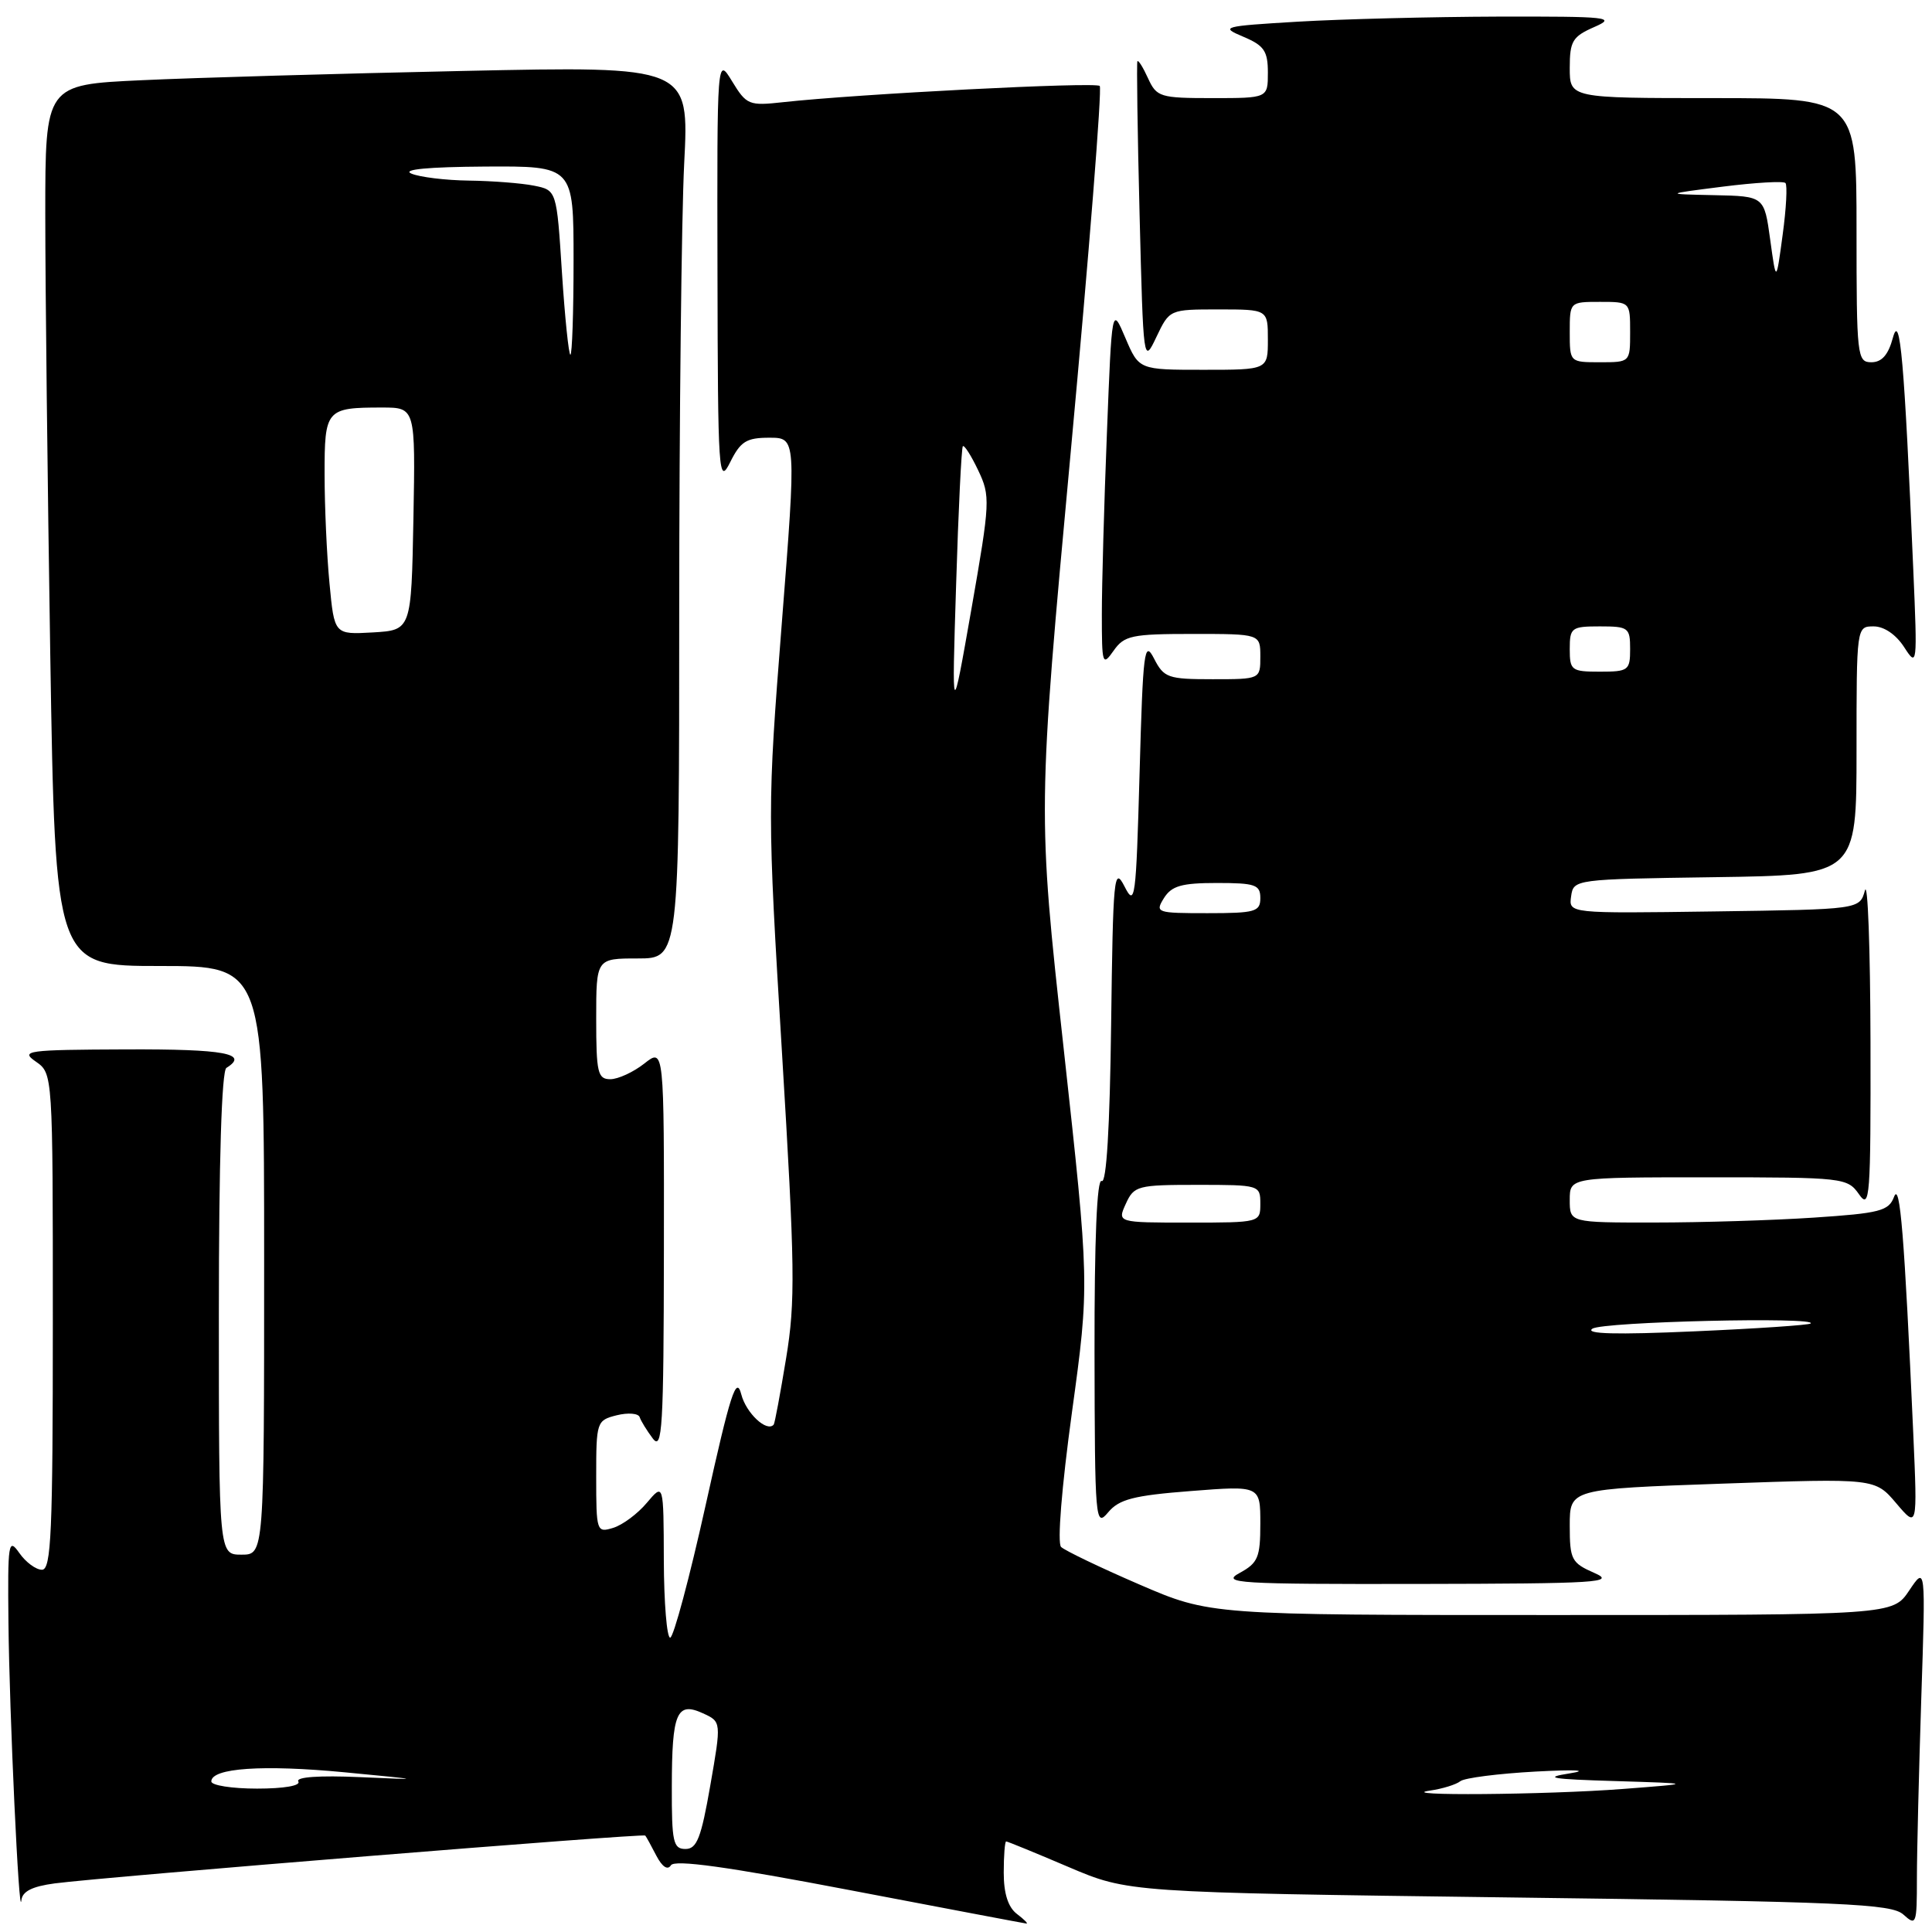 <?xml version="1.0" encoding="UTF-8" standalone="no"?>
<!DOCTYPE svg PUBLIC "-//W3C//DTD SVG 1.1//EN" "http://www.w3.org/Graphics/SVG/1.1/DTD/svg11.dtd" >
<svg xmlns="http://www.w3.org/2000/svg" xmlns:xlink="http://www.w3.org/1999/xlink" version="1.1" viewBox="0 0 256 256">
 <g >
 <path fill="currentColor"
d=" M 134.75 253.61 C 133.58 252.72 133.00 250.91 133.00 248.14 C 133.00 245.86 133.15 244.00 133.32 244.00 C 133.50 244.00 137.21 245.52 141.57 247.38 C 149.50 250.76 149.50 250.76 199.96 251.42 C 244.48 251.99 250.63 252.26 252.21 253.69 C 253.91 255.23 254.00 255.00 254.00 248.90 C 254.00 245.38 254.27 234.62 254.58 225.00 C 255.16 207.50 255.16 207.50 252.98 210.75 C 250.80 214.00 250.80 214.00 205.57 214.00 C 160.34 214.00 160.34 214.00 150.92 209.93 C 145.74 207.69 141.10 205.46 140.60 204.98 C 140.08 204.47 140.67 197.12 142.04 187.13 C 144.37 170.15 144.37 170.15 140.93 138.83 C 137.48 107.50 137.48 107.50 141.89 59.74 C 144.32 33.47 146.04 11.71 145.72 11.39 C 145.16 10.83 113.62 12.45 103.76 13.54 C 99.24 14.04 98.92 13.91 97.01 10.78 C 95.01 7.50 95.01 7.50 95.07 36.00 C 95.12 62.95 95.22 64.32 96.75 61.25 C 98.12 58.49 98.90 58.00 101.94 58.00 C 105.52 58.00 105.52 58.00 103.59 82.62 C 101.68 107.00 101.68 107.58 103.61 139.37 C 105.34 167.89 105.41 172.46 104.16 180.00 C 103.39 184.68 102.66 188.62 102.52 188.77 C 101.61 189.82 98.86 187.25 98.22 184.75 C 97.56 182.22 96.78 184.65 93.52 199.36 C 91.37 209.06 89.24 217.00 88.80 217.00 C 88.36 217.00 87.98 212.39 87.96 206.75 C 87.93 196.50 87.93 196.50 85.71 199.13 C 84.50 200.58 82.49 202.07 81.25 202.45 C 79.06 203.12 79.00 202.95 79.00 195.68 C 79.00 188.39 79.06 188.20 81.72 187.53 C 83.22 187.16 84.59 187.27 84.76 187.78 C 84.93 188.30 85.72 189.57 86.50 190.61 C 87.76 192.27 87.94 189.17 87.97 165.68 C 88.00 138.85 88.00 138.85 85.37 140.93 C 83.92 142.07 81.89 143.00 80.87 143.00 C 79.20 143.00 79.00 142.14 79.00 135.00 C 79.00 127.00 79.00 127.00 84.50 127.00 C 90.00 127.00 90.00 127.00 90.00 80.75 C 90.01 55.31 90.30 28.71 90.66 21.63 C 91.32 8.76 91.32 8.76 61.41 9.40 C 44.96 9.75 25.76 10.30 18.75 10.63 C 6.00 11.22 6.00 11.22 6.00 28.36 C 6.00 37.79 6.30 64.06 6.66 86.75 C 7.33 128.00 7.33 128.00 21.16 128.00 C 35.00 128.00 35.00 128.00 35.00 167.00 C 35.00 206.00 35.00 206.00 32.00 206.00 C 29.00 206.00 29.00 206.00 29.00 174.06 C 29.00 153.84 29.37 141.89 30.00 141.50 C 33.05 139.61 29.75 139.00 16.75 139.05 C 3.51 139.10 2.66 139.22 4.75 140.67 C 7.00 142.24 7.00 142.24 7.00 175.12 C 7.00 203.11 6.79 208.00 5.56 208.00 C 4.76 208.00 3.41 207.00 2.56 205.78 C 1.11 203.71 1.01 204.38 1.12 215.03 C 1.24 227.01 2.53 254.74 2.83 251.81 C 2.95 250.62 4.25 249.96 7.25 249.56 C 13.85 248.69 85.25 242.91 85.50 243.22 C 85.63 243.37 86.29 244.57 86.97 245.89 C 87.75 247.38 88.47 247.85 88.90 247.16 C 89.38 246.38 96.39 247.35 112.54 250.44 C 125.17 252.85 135.72 254.85 136.00 254.88 C 136.28 254.91 135.71 254.34 134.75 253.61 Z  M 211.25 208.42 C 208.23 207.09 208.00 206.66 208.00 202.15 C 208.00 197.30 208.00 197.30 228.23 196.59 C 248.45 195.88 248.45 195.88 251.26 199.19 C 254.07 202.50 254.07 202.50 253.52 190.00 C 252.34 163.62 251.76 156.48 250.97 158.59 C 250.27 160.46 249.09 160.76 240.34 161.34 C 234.93 161.70 225.44 161.99 219.25 161.99 C 208.00 162.00 208.00 162.00 208.00 159.00 C 208.00 156.00 208.00 156.00 226.38 156.00 C 244.31 156.00 244.79 156.06 246.33 158.25 C 247.77 160.32 247.89 158.72 247.85 138.00 C 247.82 125.62 247.49 116.62 247.11 118.00 C 246.41 120.50 246.41 120.50 227.13 120.77 C 207.86 121.04 207.86 121.04 208.18 118.77 C 208.50 116.51 208.61 116.50 227.25 116.23 C 246.00 115.96 246.00 115.96 246.00 99.48 C 246.00 83.02 246.00 83.00 248.27 83.00 C 249.65 83.00 251.23 84.08 252.31 85.75 C 254.04 88.44 254.07 88.21 253.52 75.50 C 252.33 47.71 251.77 41.26 250.82 44.75 C 250.21 47.02 249.35 48.00 247.97 48.00 C 246.08 48.00 246.00 47.25 246.00 30.50 C 246.00 13.00 246.00 13.00 227.00 13.00 C 208.00 13.00 208.00 13.00 208.00 9.00 C 208.00 5.45 208.36 4.85 211.25 3.58 C 214.23 2.28 213.17 2.17 198.50 2.20 C 189.70 2.23 177.78 2.53 172.00 2.87 C 161.94 3.47 161.64 3.56 164.75 4.87 C 167.50 6.03 168.00 6.76 168.00 9.62 C 168.00 13.00 168.00 13.00 160.66 13.00 C 153.71 13.00 153.26 12.86 152.12 10.37 C 151.46 8.92 150.83 7.91 150.71 8.12 C 150.60 8.33 150.72 17.45 151.00 28.40 C 151.50 48.17 151.51 48.27 153.23 44.65 C 154.97 41.00 154.97 41.00 161.48 41.00 C 168.00 41.00 168.00 41.00 168.00 45.00 C 168.00 49.00 168.00 49.00 159.46 49.00 C 150.92 49.00 150.92 49.00 149.12 44.78 C 147.33 40.56 147.33 40.56 146.67 57.44 C 146.30 66.72 146.00 77.50 146.00 81.38 C 146.00 88.06 146.08 88.32 147.56 86.22 C 148.97 84.21 149.95 84.00 158.06 84.00 C 167.00 84.00 167.00 84.00 167.00 87.00 C 167.00 90.00 167.00 90.00 160.66 90.00 C 154.75 90.00 154.22 89.81 152.91 87.25 C 151.63 84.76 151.45 86.19 151.00 102.45 C 150.53 119.23 150.40 120.22 149.00 117.45 C 147.61 114.73 147.48 116.12 147.23 135.80 C 147.06 149.38 146.61 156.87 145.98 156.49 C 145.35 156.10 145.01 164.22 145.03 179.19 C 145.07 201.57 145.14 202.42 146.83 200.40 C 148.28 198.66 150.19 198.16 157.79 197.57 C 167.00 196.85 167.00 196.85 167.00 201.89 C 167.00 206.37 166.69 207.10 164.25 208.43 C 161.76 209.78 163.96 209.92 188.00 209.88 C 211.78 209.84 214.17 209.69 211.25 208.42 Z  M 89.02 236.75 C 89.03 226.93 89.67 225.43 93.14 227.02 C 95.59 228.14 95.59 228.14 94.12 236.57 C 92.91 243.53 92.34 245.00 90.83 245.00 C 89.20 245.00 89.00 244.08 89.02 236.75 Z  M 189.50 237.26 C 191.15 237.02 192.95 236.46 193.50 236.02 C 194.05 235.58 198.55 235.01 203.50 234.74 C 208.80 234.46 210.65 234.56 208.00 234.98 C 204.37 235.55 205.53 235.75 214.00 236.00 C 224.50 236.32 224.50 236.32 215.00 237.05 C 204.85 237.83 184.48 237.99 189.50 237.26 Z  M 28.00 236.05 C 28.00 234.27 34.81 233.80 45.68 234.84 C 56.12 235.84 56.19 235.86 47.72 235.48 C 42.31 235.24 39.17 235.46 39.53 236.05 C 39.88 236.61 37.65 237.00 34.06 237.00 C 30.73 237.00 28.00 236.57 28.00 236.05 Z  M 126.69 77.50 C 126.99 67.60 127.40 59.33 127.58 59.13 C 127.76 58.92 128.68 60.35 129.61 62.31 C 131.24 65.73 131.21 66.47 128.72 80.69 C 126.12 95.50 126.12 95.50 126.69 77.50 Z  M 43.66 77.30 C 43.30 73.56 43.01 67.06 43.01 62.86 C 43.00 54.25 43.21 54.00 50.61 54.00 C 55.05 54.00 55.05 54.00 54.78 68.75 C 54.50 83.50 54.50 83.50 49.40 83.80 C 44.30 84.09 44.30 84.09 43.66 77.30 Z  M 74.46 36.10 C 73.76 25.20 73.76 25.20 70.75 24.60 C 69.10 24.27 65.22 23.97 62.13 23.93 C 59.03 23.89 55.60 23.47 54.50 23.00 C 53.22 22.45 56.75 22.12 64.25 22.07 C 76.00 22.00 76.00 22.00 76.00 34.50 C 76.00 41.38 75.81 47.00 75.58 47.00 C 75.36 47.00 74.85 42.10 74.46 36.10 Z  M 211.00 176.06 C 212.35 175.13 240.93 174.46 239.92 175.37 C 239.69 175.58 232.75 176.05 224.50 176.41 C 214.14 176.87 209.96 176.76 211.00 176.06 Z  M 149.18 159.50 C 150.26 157.12 150.74 157.00 158.66 157.00 C 166.89 157.00 167.00 157.03 167.00 159.50 C 167.00 161.99 166.97 162.00 157.52 162.00 C 148.04 162.00 148.04 162.00 149.18 159.50 Z  M 154.23 119.00 C 155.25 117.38 156.56 117.00 161.24 117.00 C 166.33 117.00 167.00 117.23 167.00 119.00 C 167.00 120.81 166.33 121.00 159.99 121.00 C 153.23 121.00 153.03 120.93 154.23 119.00 Z  M 208.00 86.00 C 208.00 83.17 208.22 83.00 212.00 83.00 C 215.78 83.00 216.00 83.17 216.00 86.00 C 216.00 88.83 215.78 89.00 212.00 89.00 C 208.22 89.00 208.00 88.83 208.00 86.00 Z  M 208.00 44.00 C 208.00 40.00 208.00 40.00 212.00 40.00 C 216.00 40.00 216.00 40.00 216.00 44.00 C 216.00 48.00 216.00 48.00 212.00 48.00 C 208.00 48.00 208.00 48.00 208.00 44.00 Z  M 234.56 31.75 C 233.77 26.00 233.77 26.00 227.13 25.86 C 220.50 25.72 220.50 25.72 228.29 24.73 C 232.58 24.19 236.31 23.97 236.58 24.25 C 236.85 24.52 236.69 27.61 236.21 31.12 C 235.35 37.50 235.35 37.50 234.56 31.75 Z "/>
</g>
</svg>